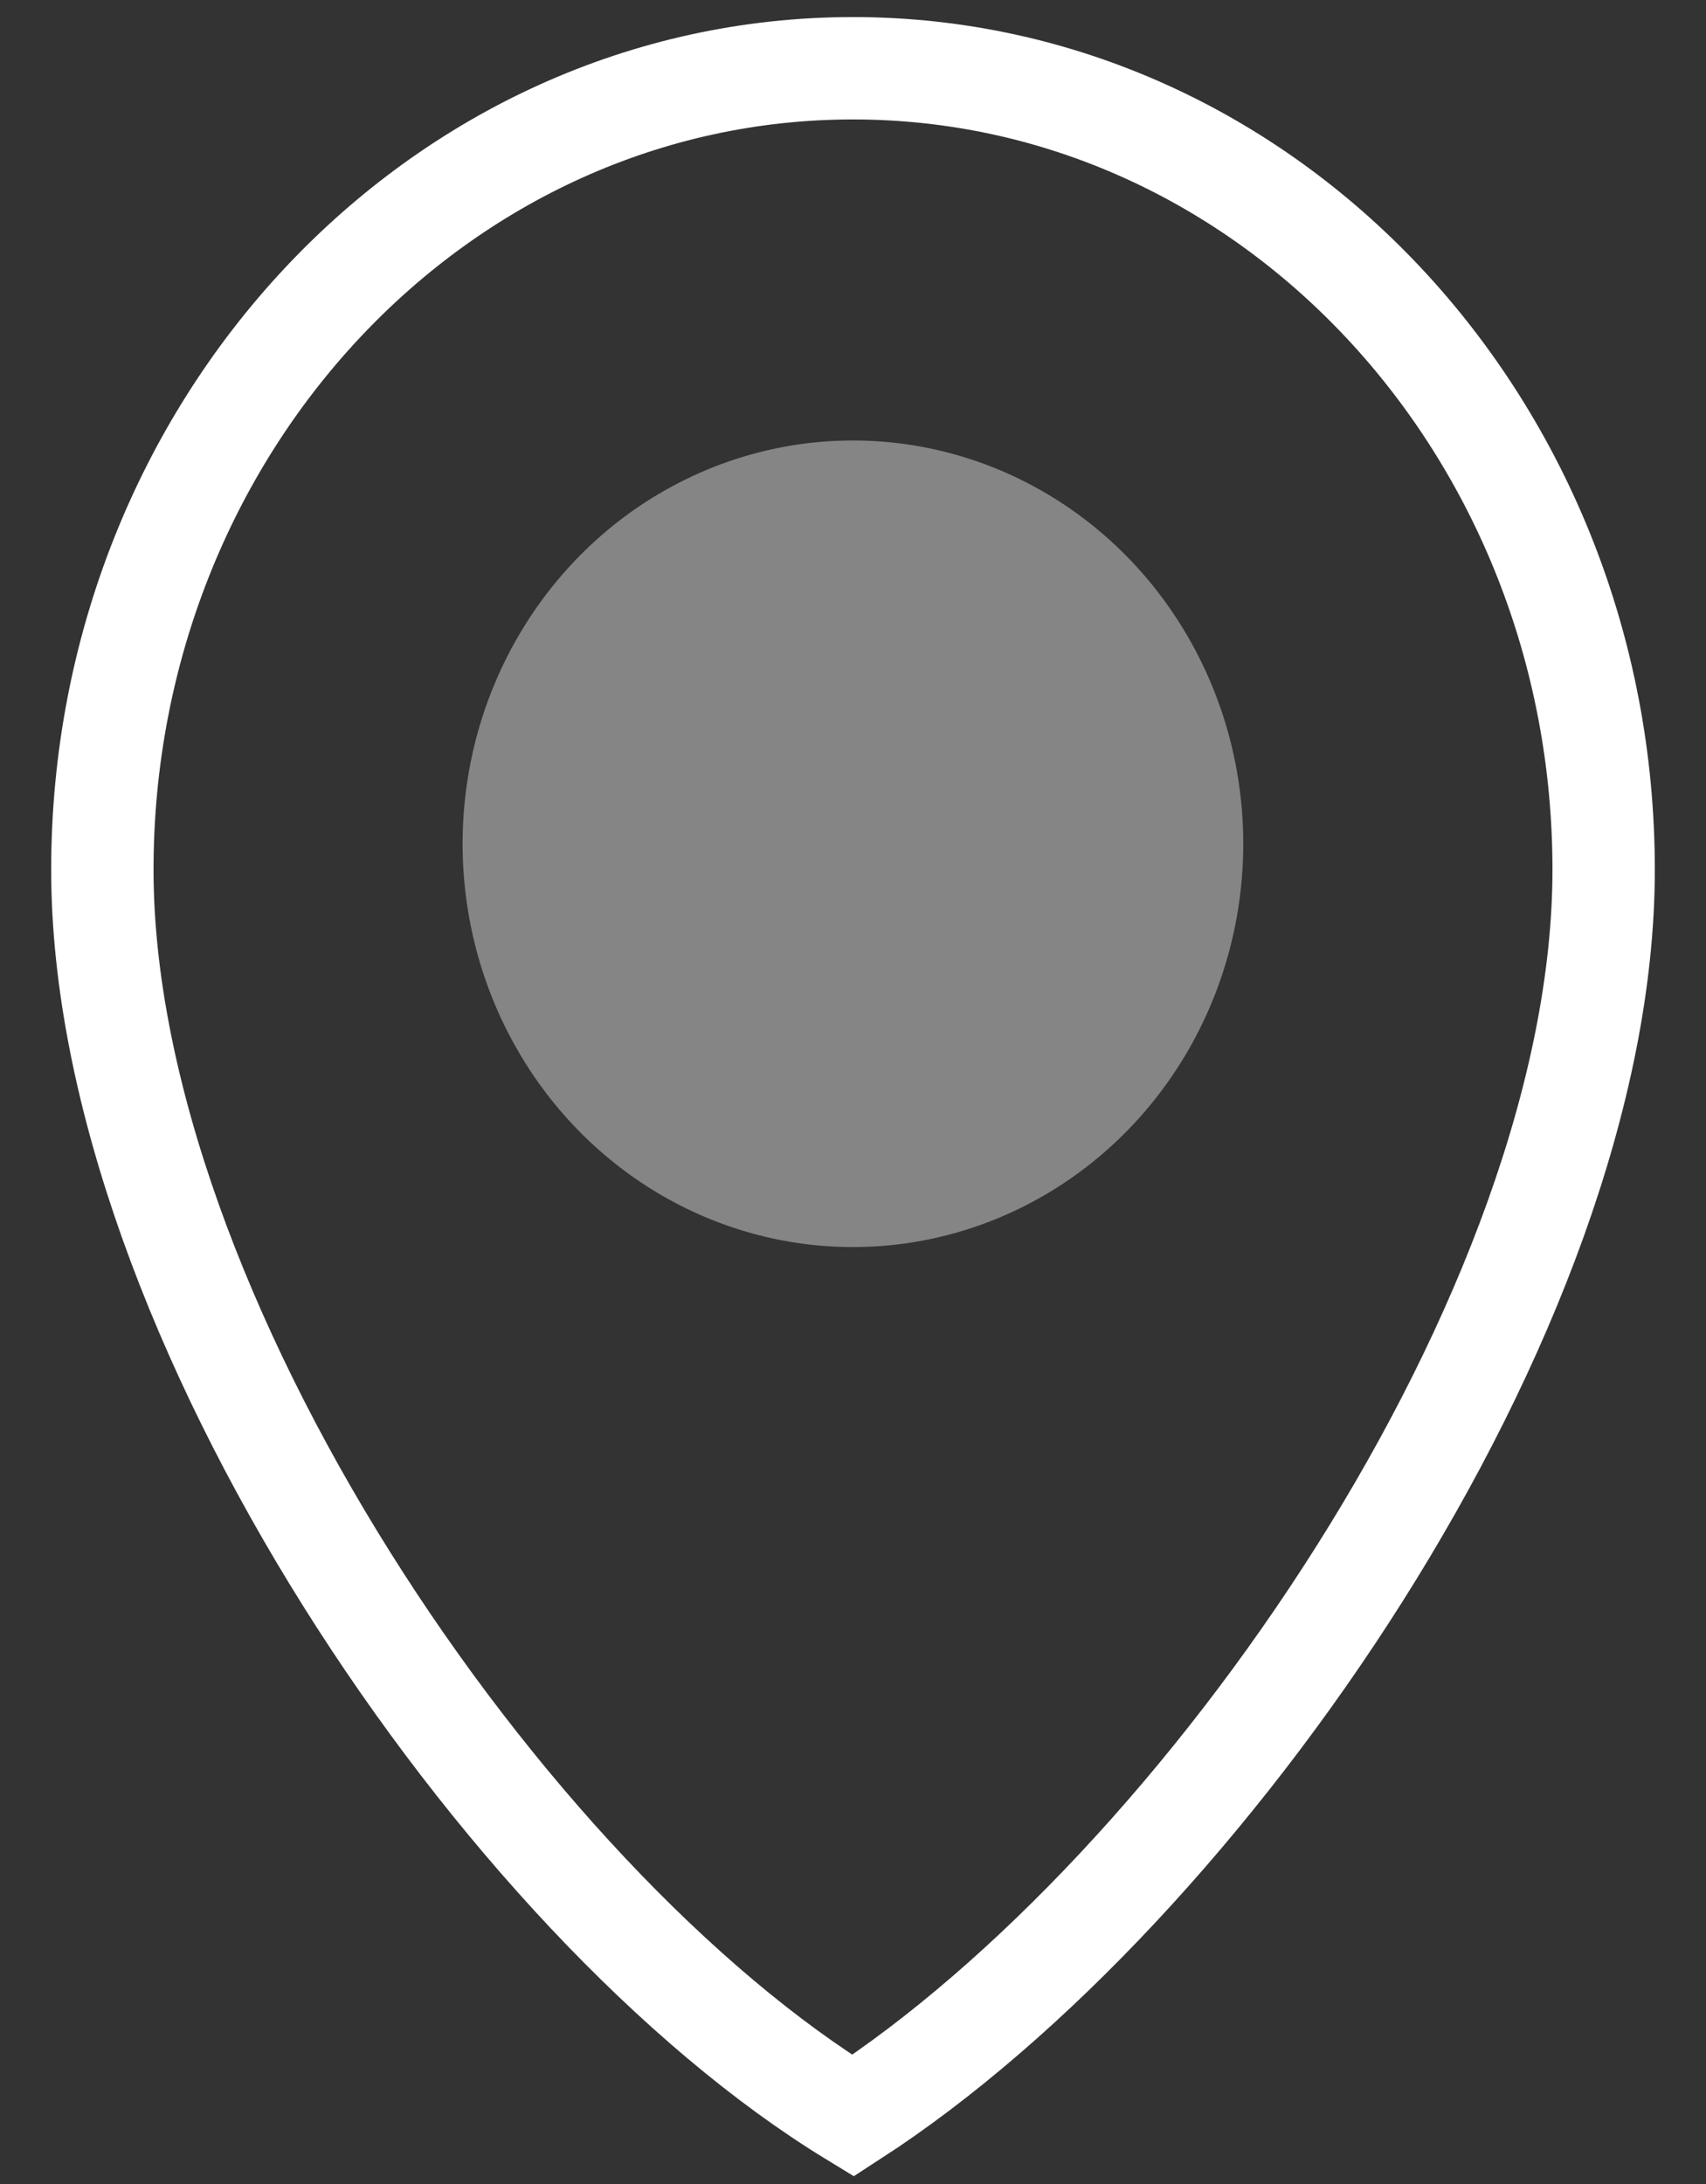 <svg width="25" height="32" viewBox="0 0 25 32" fill="none" xmlns="http://www.w3.org/2000/svg">
<rect x="0" y="0" width="25" height="32" fill="#333333" stroke="none"/>
<g clip-path="url(#clip0_143_9922)">
<path d="M23.5 12.742C23.5 19.227 17.633 27.673 12.5 31C7.367 27.869 1.5 19.227 1.5 12.742C1.5 6.257 6.425 1 12.5 1C18.575 1 23.5 6.257 23.5 12.742Z" stroke="white" stroke-width="1.5"/>
<ellipse opacity="0.4" cx="12.499" cy="12.363" rx="5.72" ry="5.909" fill="white"/>
</g>
<defs>
<clipPath id="clip0_143_9922">
<rect width="24" height="32" fill="white" transform="translate(0.5)"/>
</clipPath>
</defs>
</svg>
